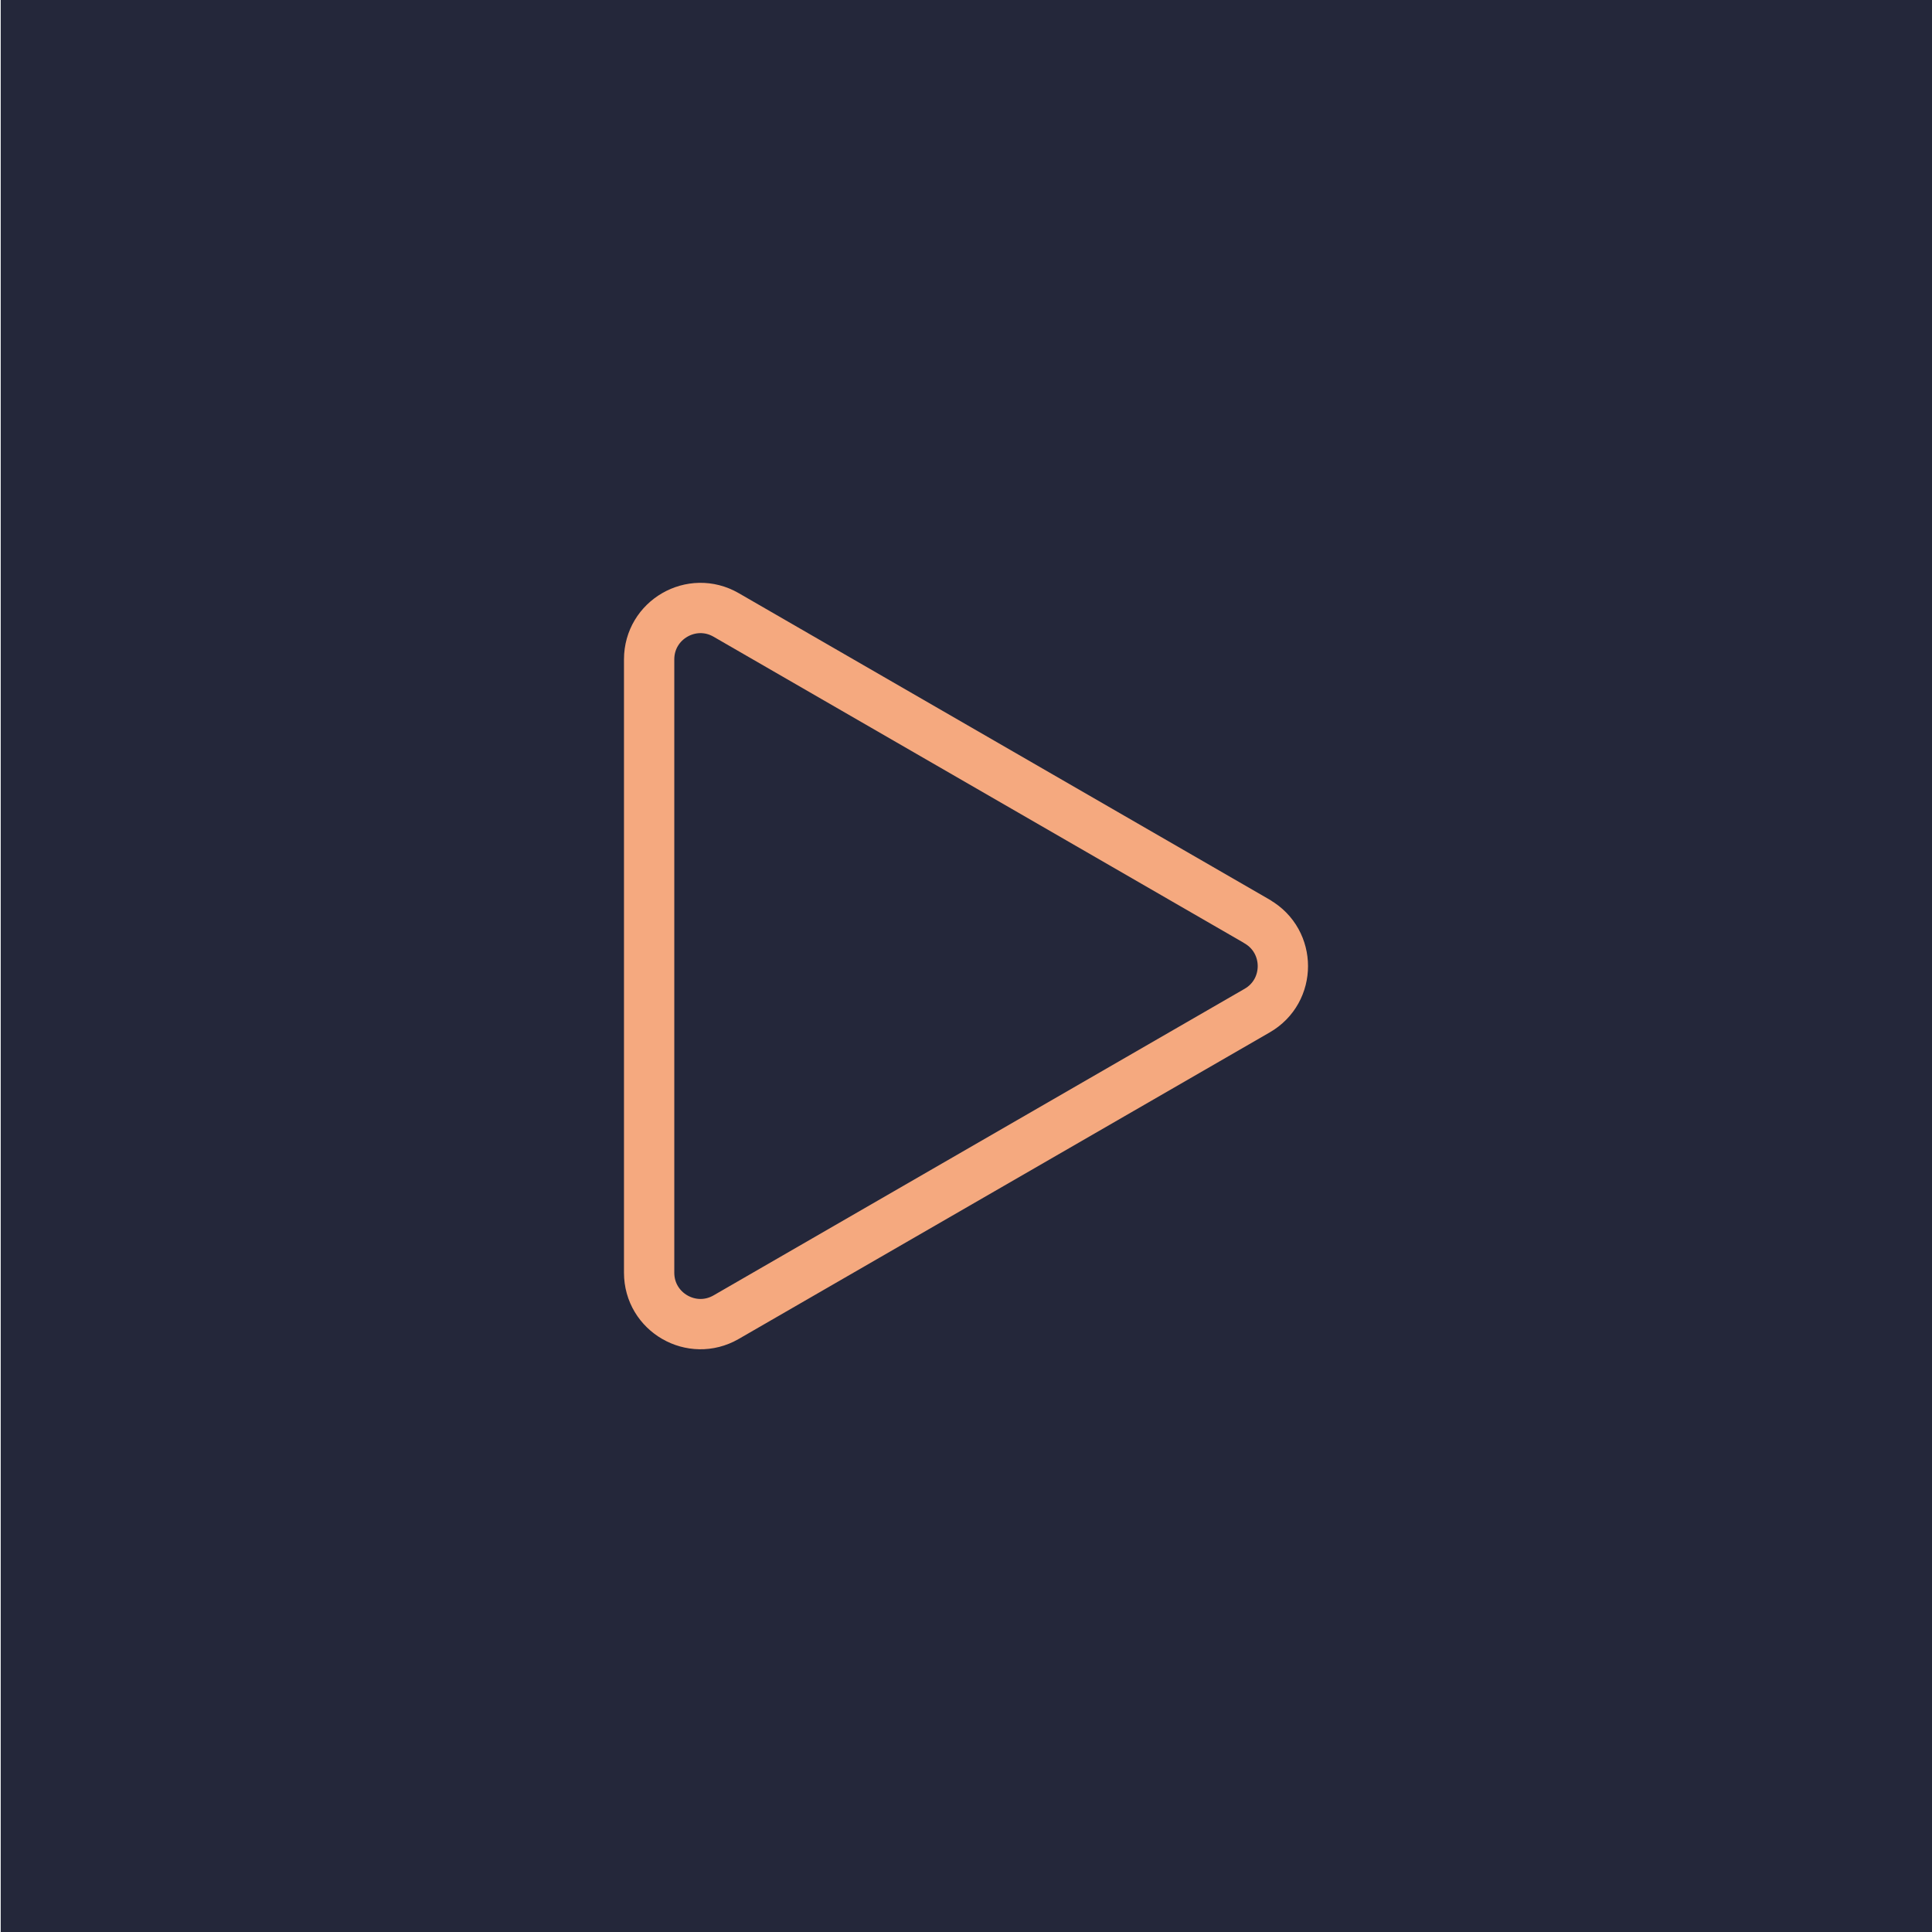 <?xml version="1.0" encoding="UTF-8"?>
<svg id="Layer_1" data-name="Layer 1" xmlns="http://www.w3.org/2000/svg" viewBox="0 0 192 192">
  <defs>
    <style>
      .cls-1 {
        fill: none;
        stroke: #f5a97f;
        stroke-linecap: round;
        stroke-linejoin: round;
        stroke-width: 5px;
      }

      .cls-2 {
        fill: #24273a;
        stroke-width: 0px;
      }
    </style>
  </defs>
  <rect class="cls-2" x=".07" y="0" width="192" height="192"/>
  <path class="cls-1" d="M124.94,91.58l-52.78-30.47c-3.4-1.96-7.65.49-7.65,4.42v60.95c0,3.93,4.25,6.38,7.65,4.42l52.78-30.47c3.4-1.96,3.4-6.87,0-8.84Z"/>
</svg>